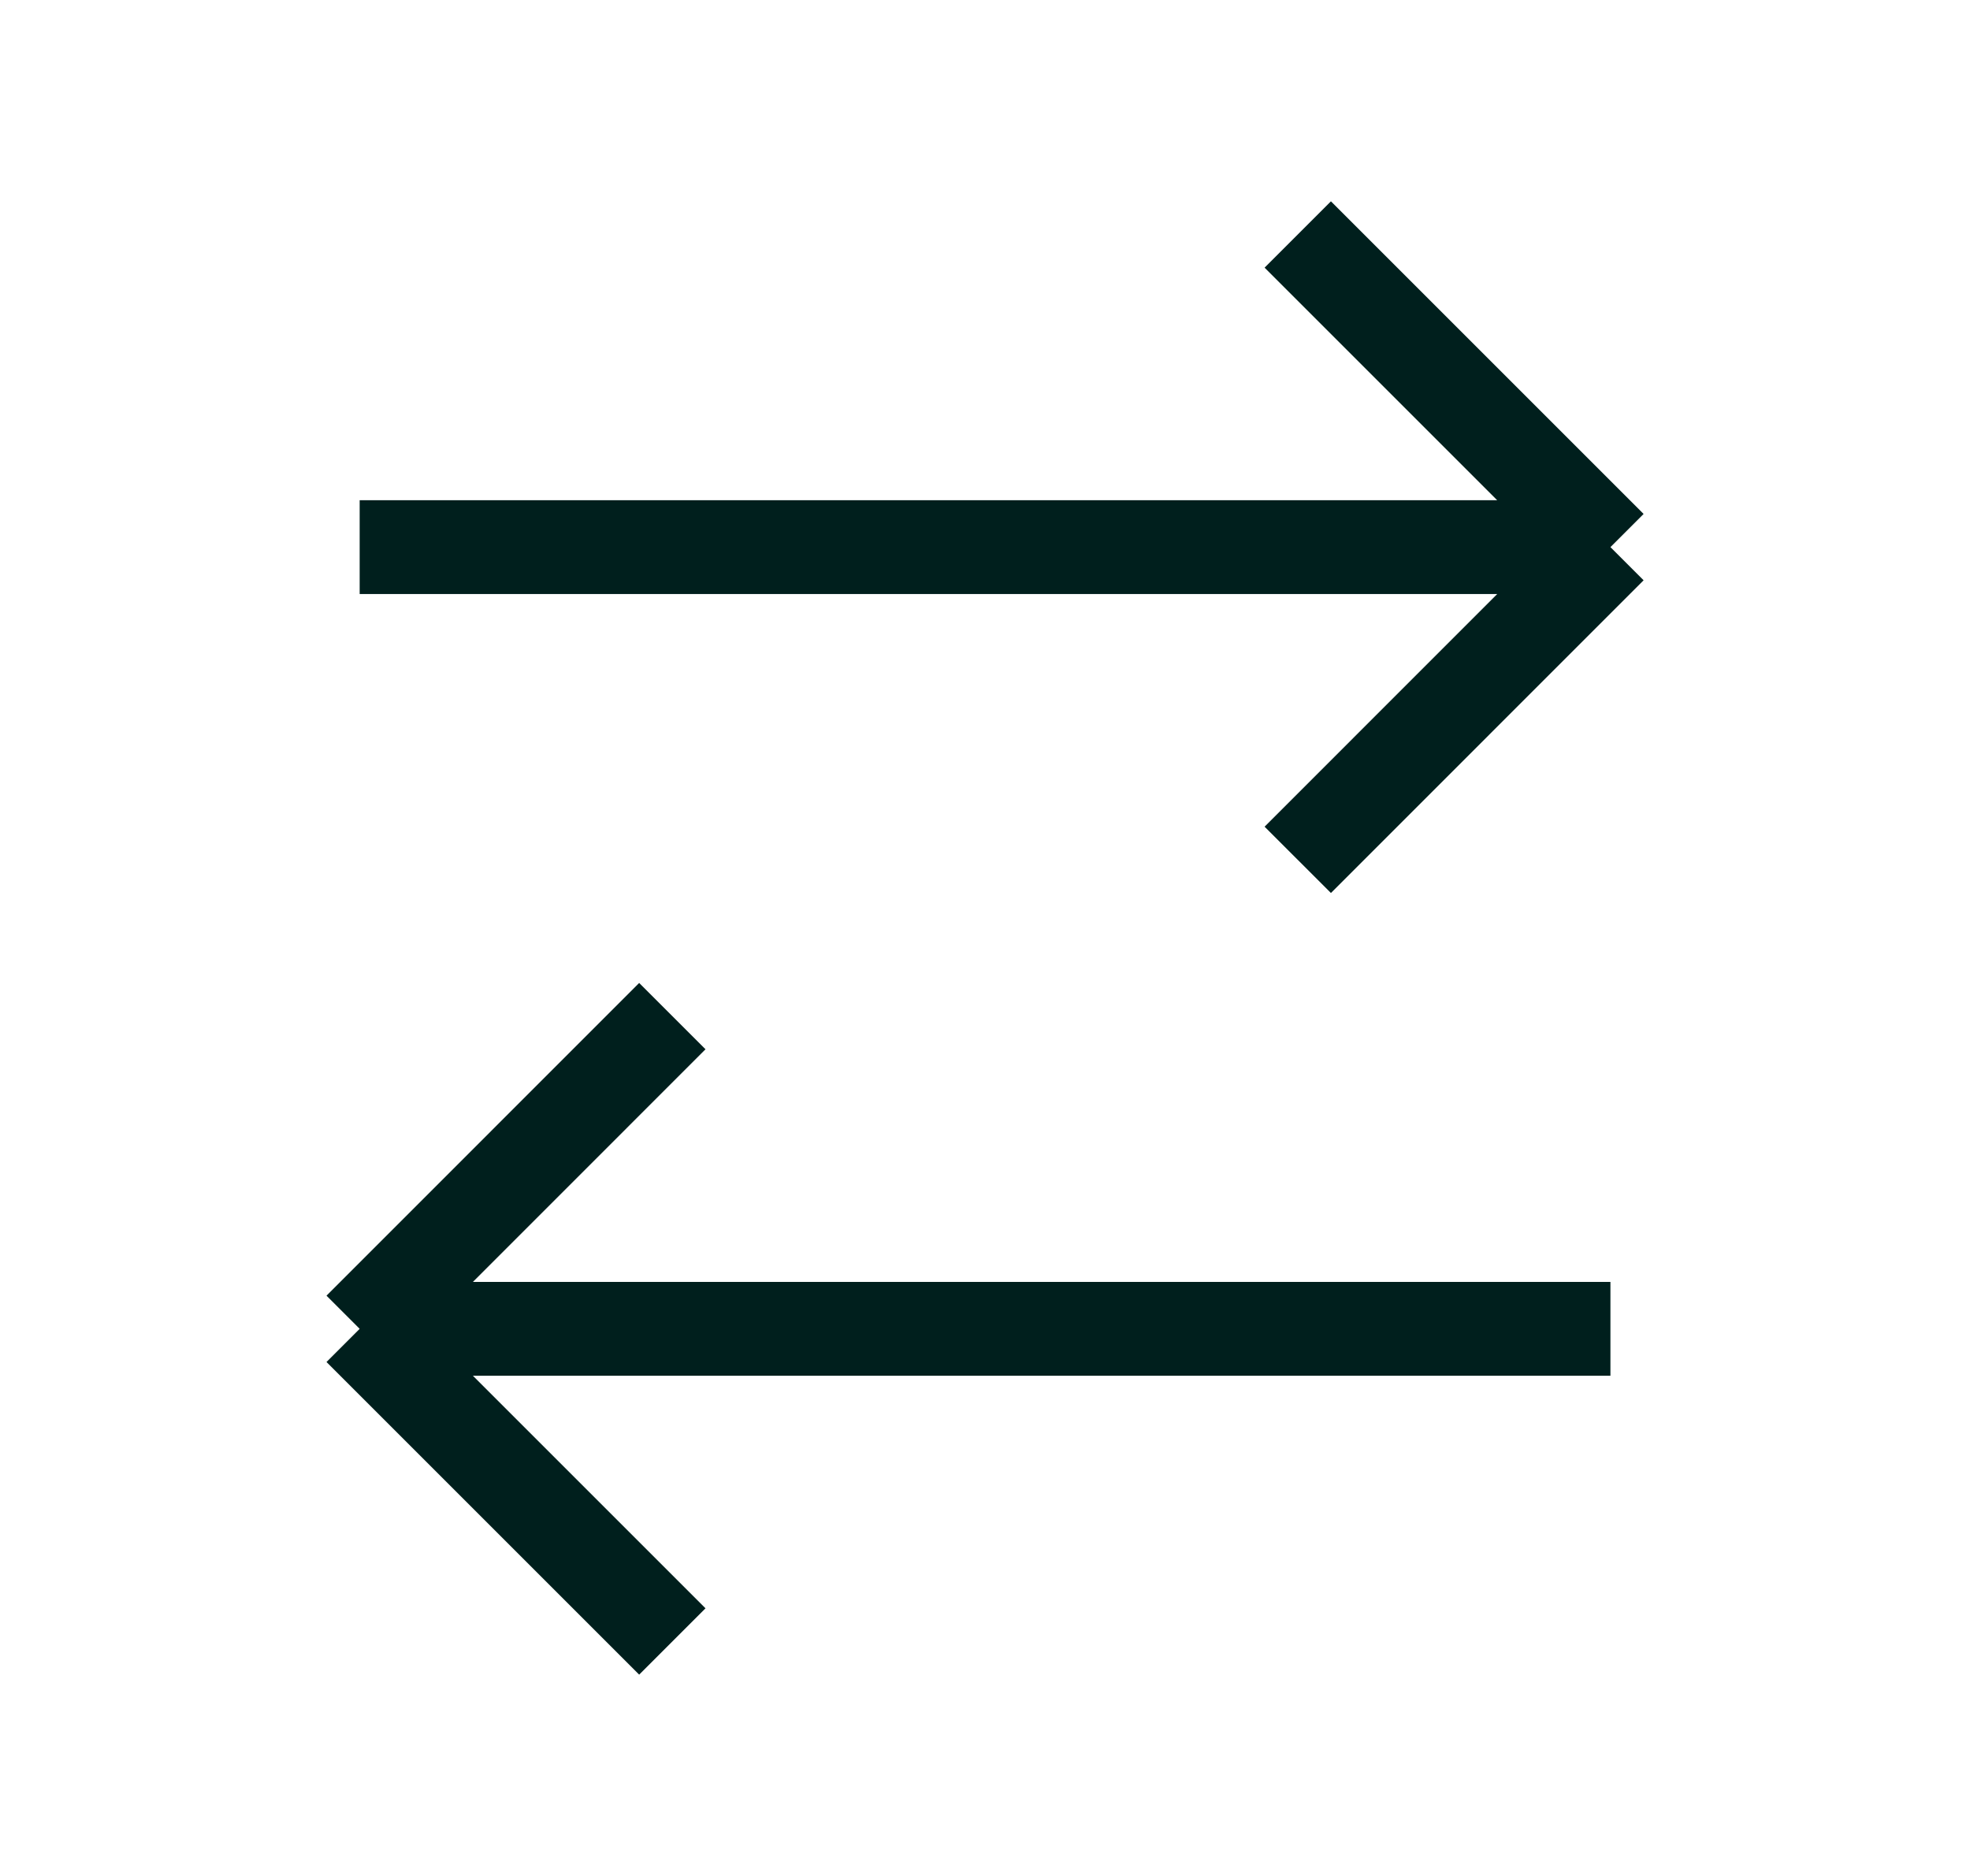 <svg width="21" height="20" viewBox="0 0 21 20" fill="none" xmlns="http://www.w3.org/2000/svg">
<path d="M17.167 14.167H3.834M3.834 14.167L7.167 10.833M3.834 14.167L7.167 17.5M3.834 5.833H17.167M17.167 5.833L13.834 2.5M17.167 5.833L13.834 9.167" stroke="#001F1D" strokeWidth="1.667" sstrokelinecap="round" strokeLinejoin="round"/>
</svg>
